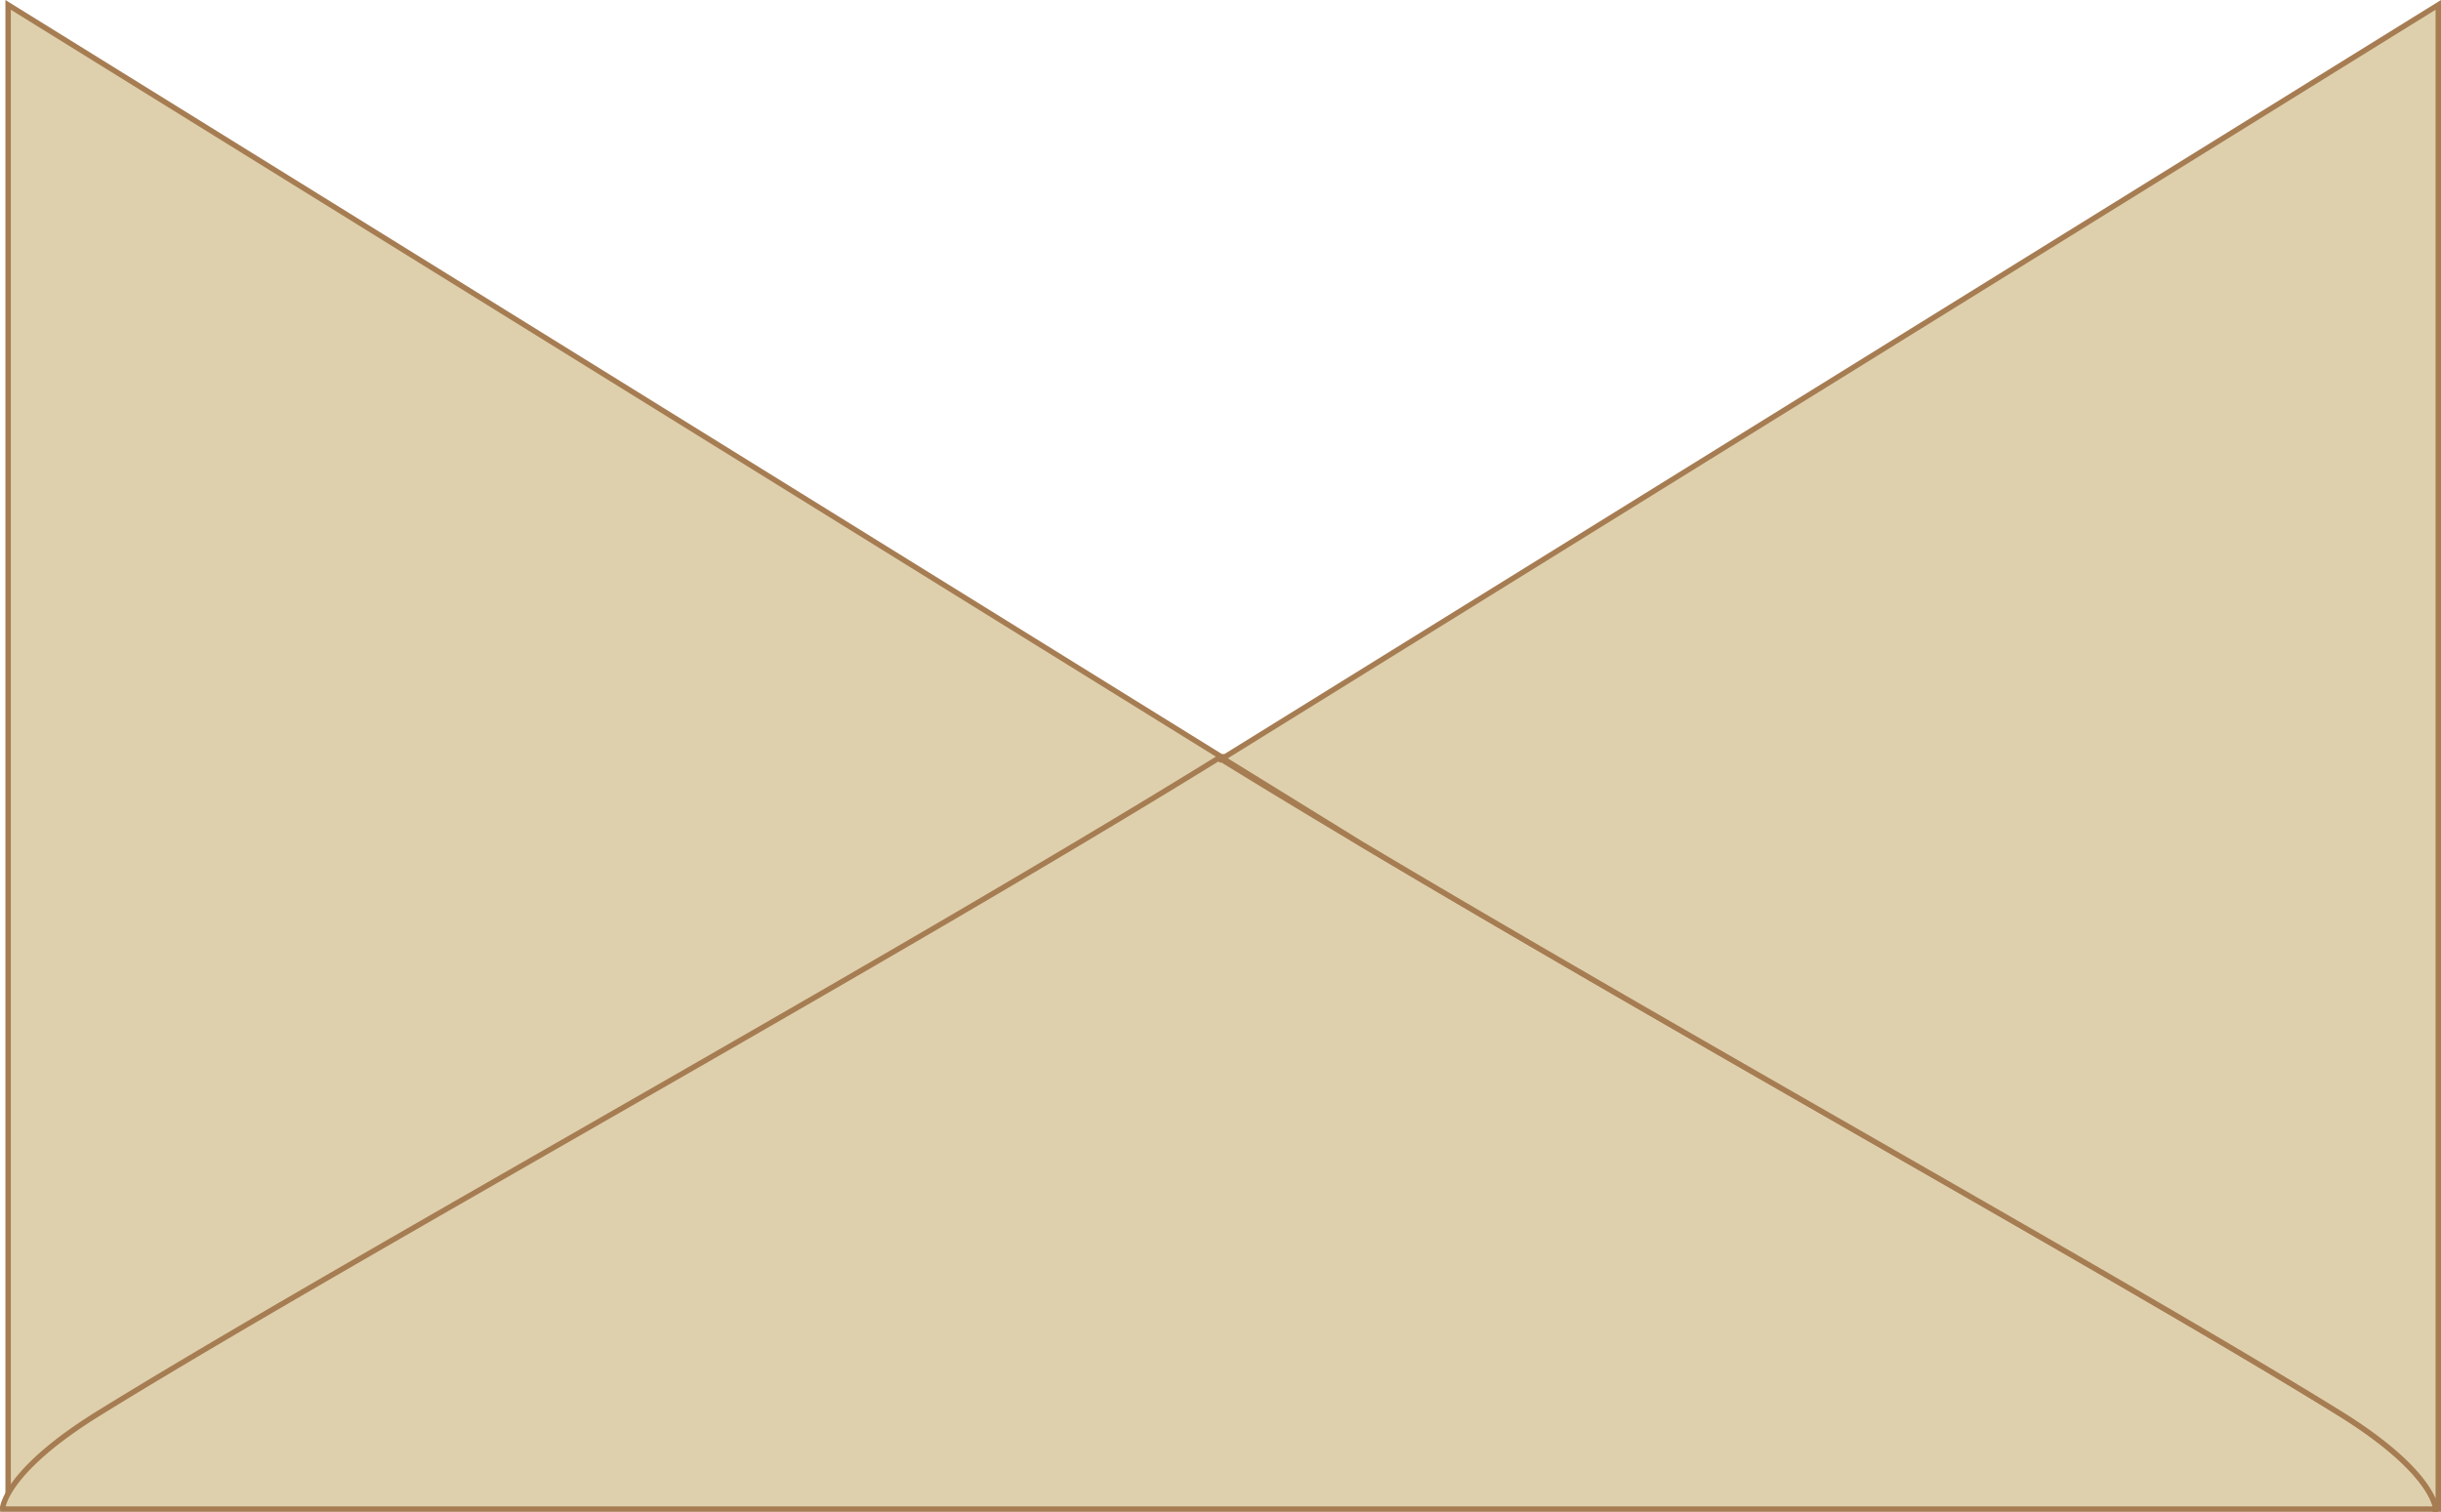 <svg xmlns="http://www.w3.org/2000/svg" viewBox="0 0 451 279.4"><defs><style>.cls-1{fill:#ded0ac;stroke:#a67c52;stroke-miterlimit:10;}</style></defs><g id="Layer_2" data-name="Layer 2"><g id="Layer_1-2" data-name="Layer 1"><path class="cls-1" d="M225.85,140l-.25.16-25.4,15.69C138.75,192.48,58.66,236.84,19.5,261c-15.54,9.6-17.67,16-18,17.53a2.12,2.12,0,0,0,0,.34V.9Z"/><path class="cls-1" d="M226.1,140.15c-8.1,5-16.79,10.26-25.9,15.69l25.4-15.69.25-.16Z"/><path class="cls-1" d="M252.3,155.84c-9-5.37-17.63-10.58-25.65-15.53l-.15.09-.4-.25.15-.09.25-.16.4.25Z"/><polygon class="cls-1" points="226.9 140.15 226.65 140.31 226.5 140.4 226.1 140.15 226.25 140.06 226.5 139.9 226.9 140.15"/><path class="cls-1" d="M226.65,140.31l-.15.09-.4-.25c-8.1,5-16.79,10.26-25.9,15.69l25.4-15.69.25-.16.15-.09.25.16.15.09Z"/><path class="cls-1" d="M450,278.9H.5a2.12,2.12,0,0,1,0-.34c.29-1.51,2.42-7.93,18-17.53,39.16-24.19,119.25-68.55,180.7-105.19,9.11-5.43,17.8-10.69,25.9-15.69l.4.25.15-.09c8,4.95,16.64,10.16,25.65,15.53,61.45,36.64,141.54,81,180.7,105.19,15.54,9.6,17.67,16,18,17.53A2.12,2.12,0,0,1,450,278.9Z"/><path class="cls-1" d="M450.5.9v278H450a2.12,2.12,0,0,0,0-.34c-.29-1.51-2.42-7.93-18-17.53-39.16-24.19-119.25-68.55-180.7-105.19l-25.4-15.69Z"/></g></g></svg>